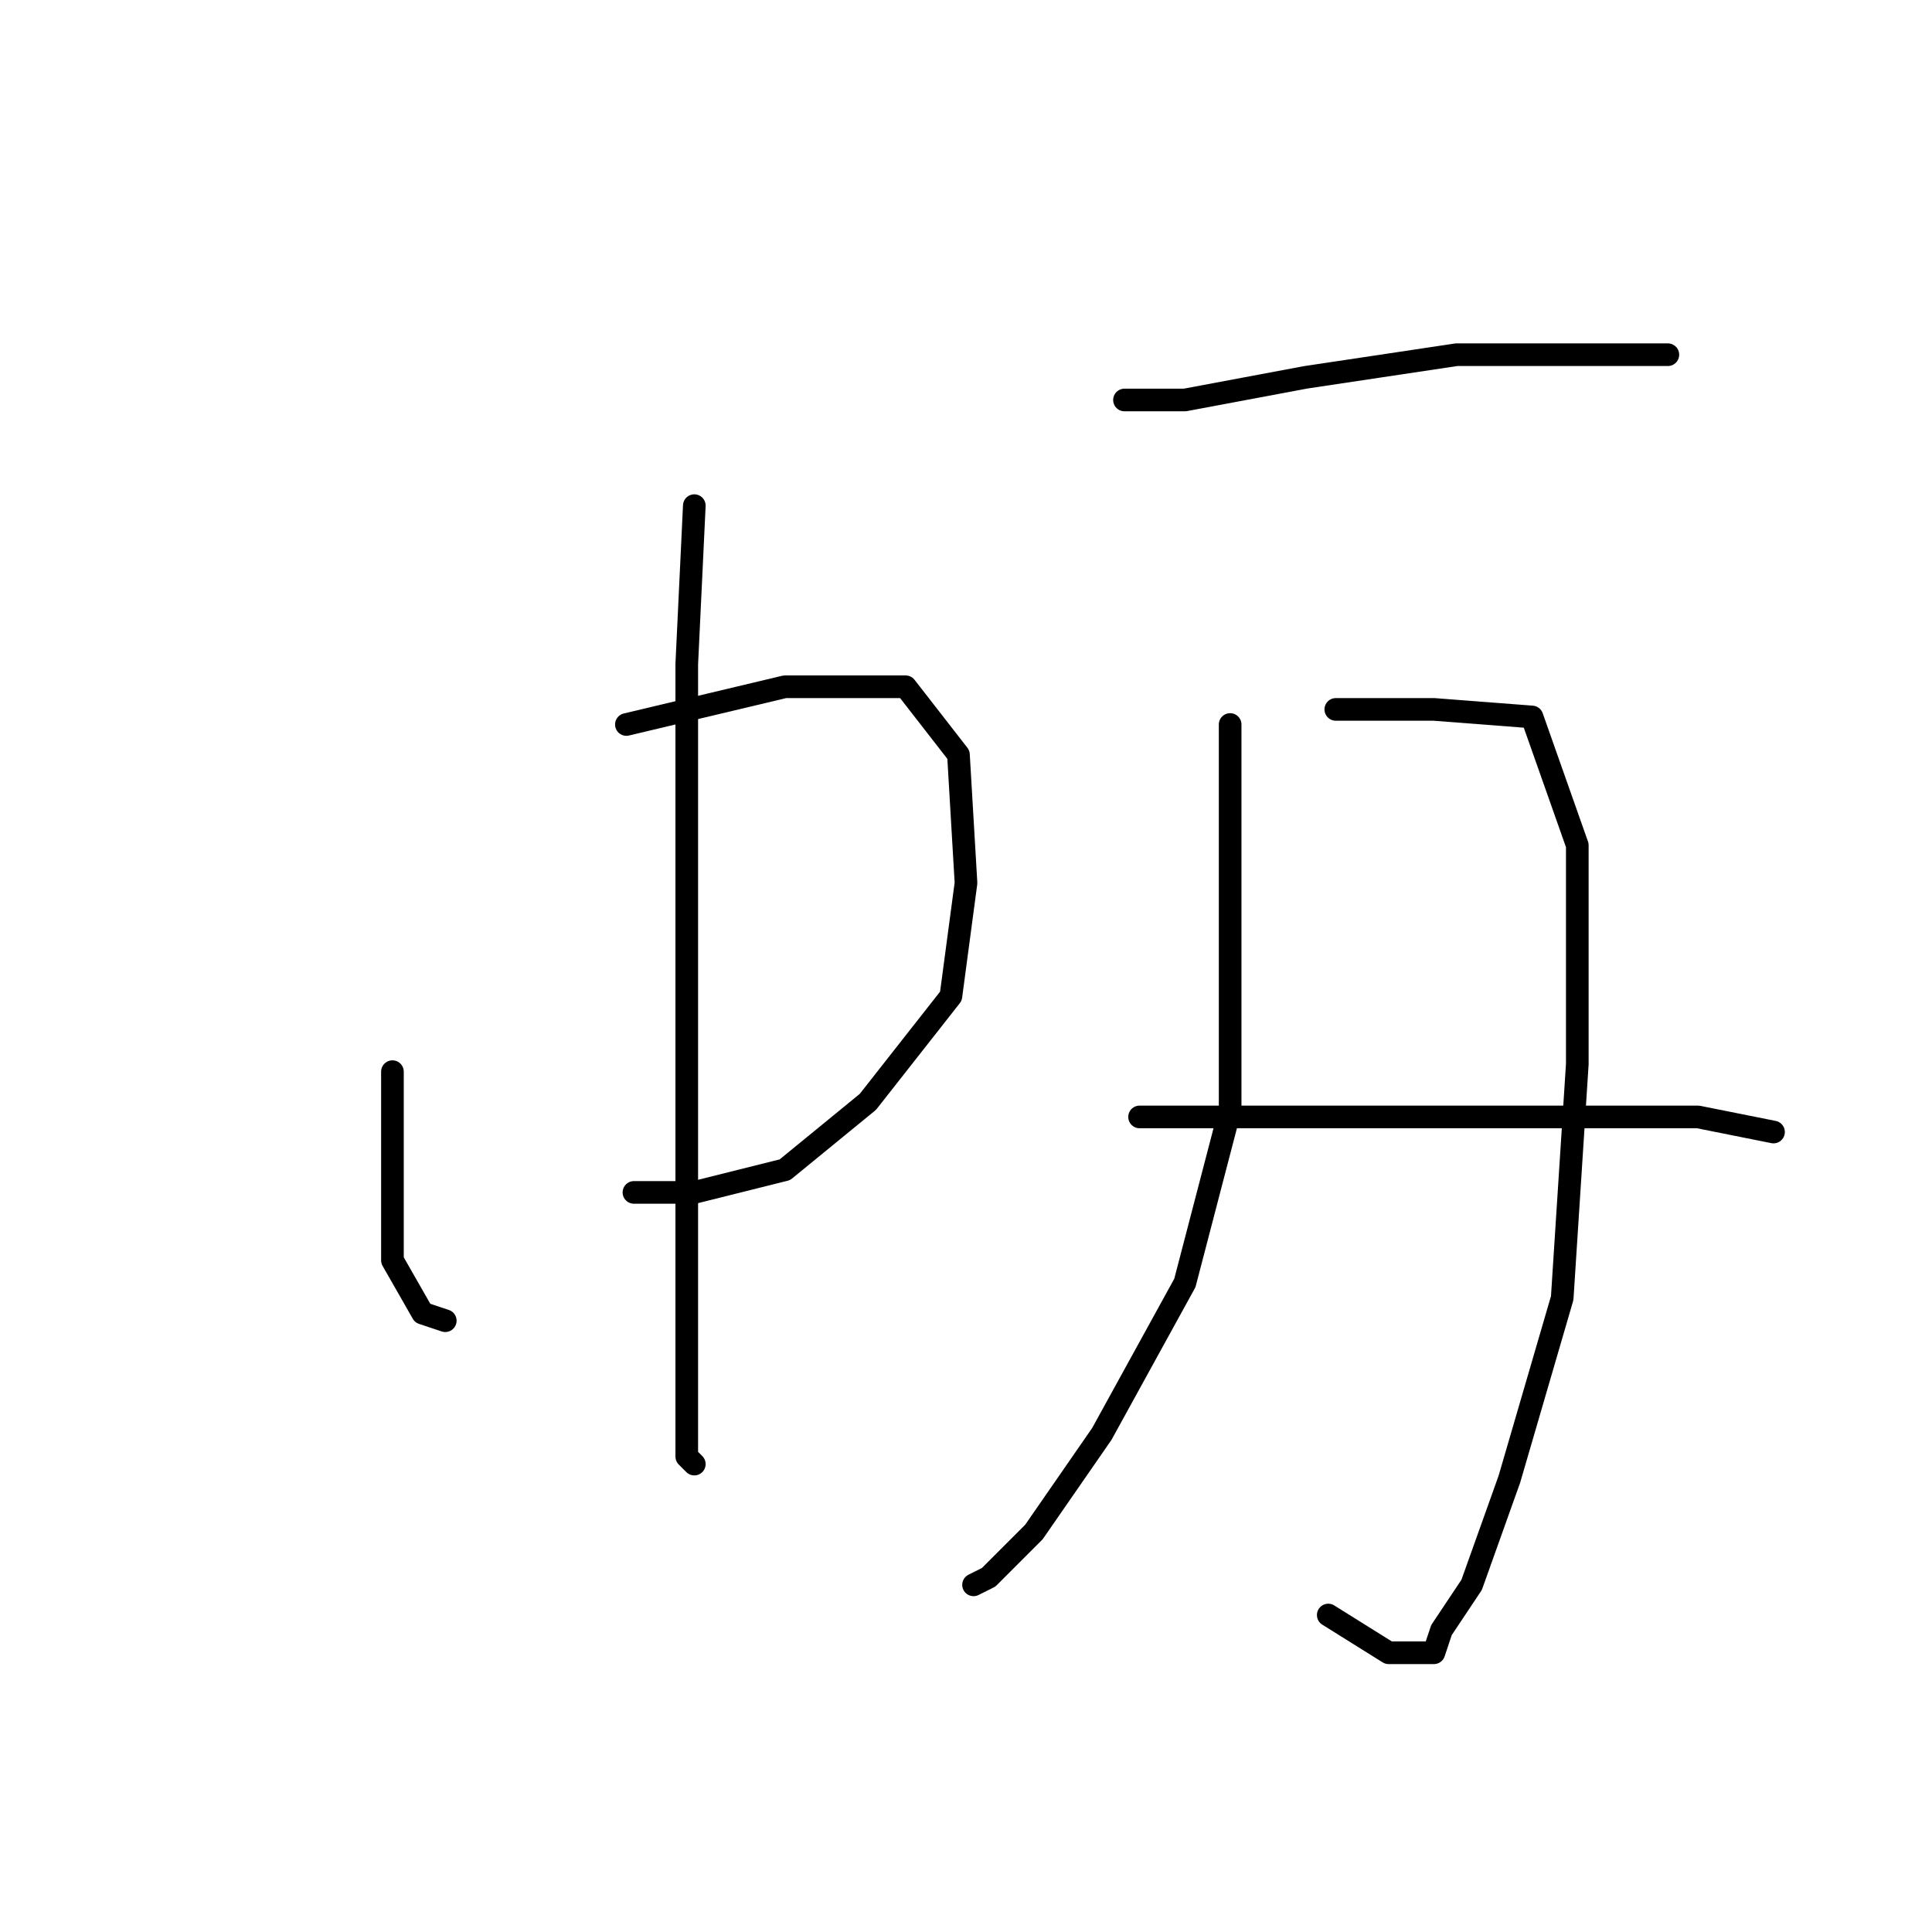 <?xml version="1.0" standalone="no"?>
    <svg width="256" height="256" xmlns="http://www.w3.org/2000/svg" version="1.1">
    <polyline stroke="black" stroke-width="3" stroke-linecap="round" fill="transparent" stroke-linejoin="round" points="52 142 52 157 52 167 56 174 59 175 59 175 " />
        <polyline stroke="black" stroke-width="3" stroke-linecap="round" fill="transparent" stroke-linejoin="round" points="83 96 104 91 120 91 127 100 128 117 126 132 115 146 104 155 92 158 84 158 84 158 " />
        <polyline stroke="black" stroke-width="3" stroke-linecap="round" fill="transparent" stroke-linejoin="round" points="92 67 91 88 91 116 91 145 91 169 91 185 91 193 92 194 92 194 " />
        <polyline stroke="black" stroke-width="3" stroke-linecap="round" fill="transparent" stroke-linejoin="round" points="149 53 157 53 173 50 193 47 208 47 217 47 221 47 221 47 " />
        <polyline stroke="black" stroke-width="3" stroke-linecap="round" fill="transparent" stroke-linejoin="round" points="163 96 163 104 163 120 163 147 157 170 146 190 137 203 131 209 129 210 129 210 " />
        <polyline stroke="black" stroke-width="3" stroke-linecap="round" fill="transparent" stroke-linejoin="round" points="177 94 190 94 203 95 209 112 209 141 207 172 200 196 195 210 191 216 190 219 184 219 176 214 176 214 " />
        <polyline stroke="black" stroke-width="3" stroke-linecap="round" fill="transparent" stroke-linejoin="round" points="151 148 175 148 203 148 225 148 235 150 235 150 " />
        </svg>